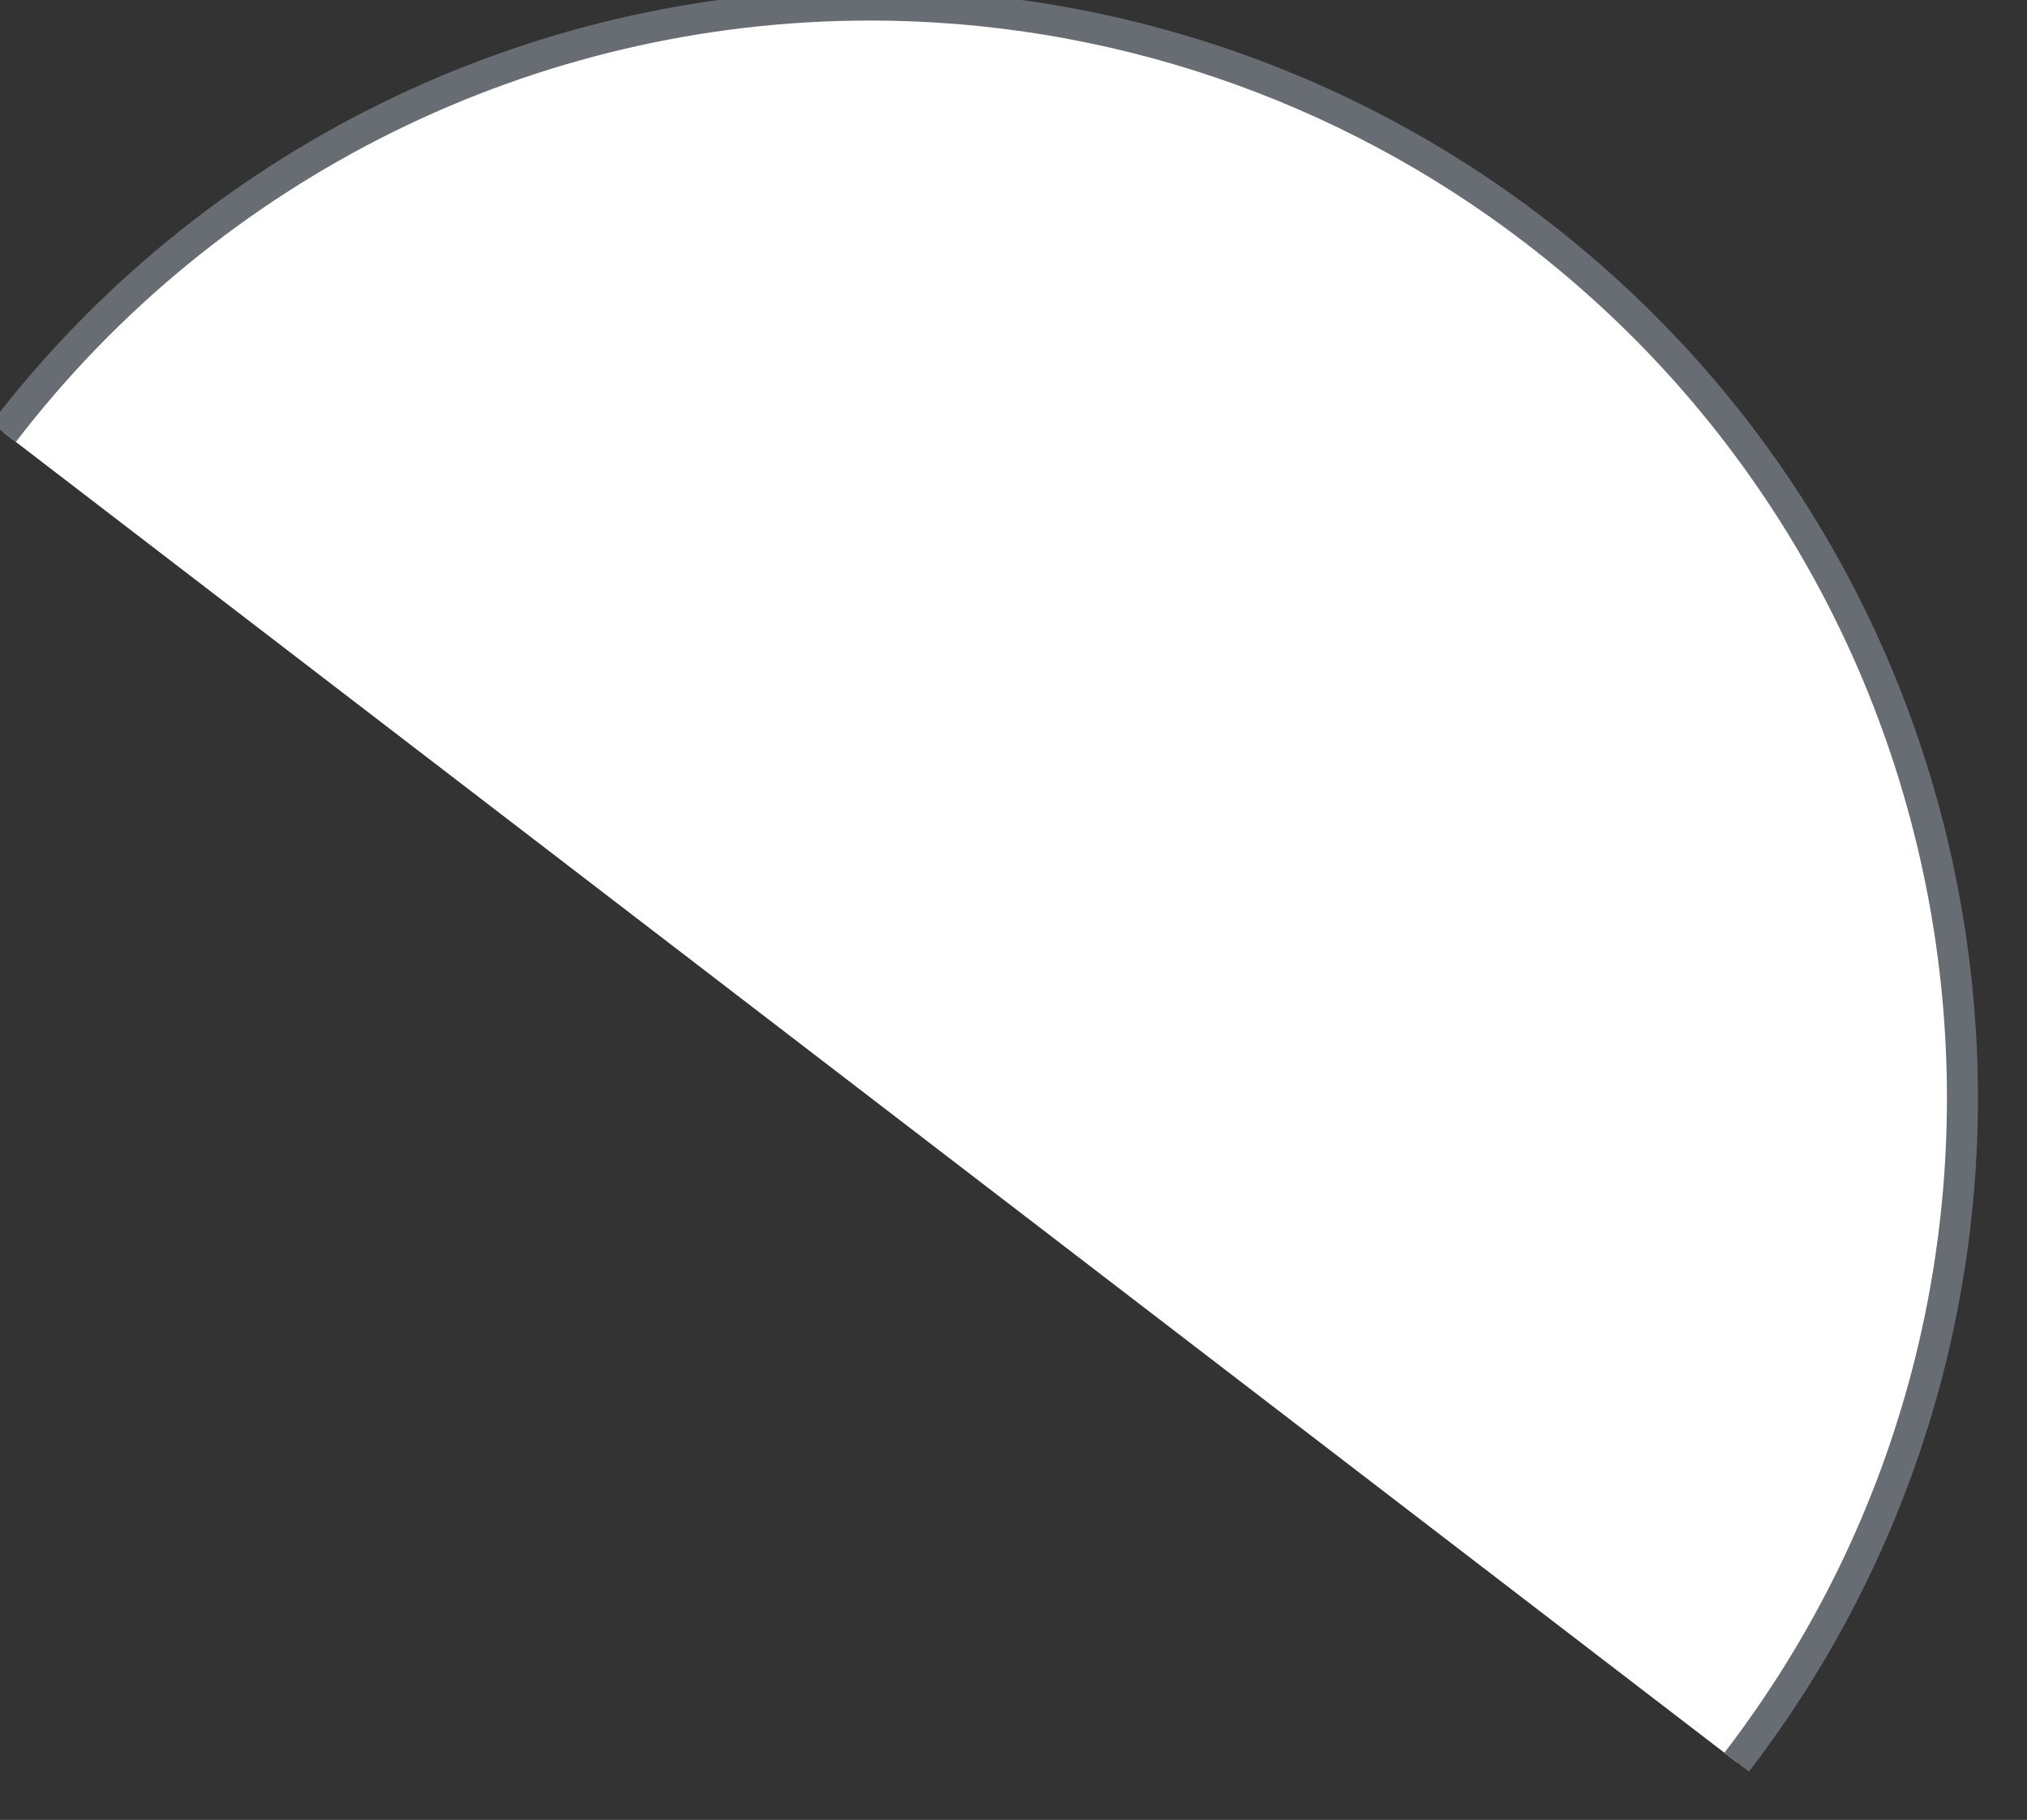 ﻿<?xml version="1.0" encoding="utf-8"?>
<svg version="1.1" xmlns:xlink="http://www.w3.org/1999/xlink" width="49px" height="44px" xmlns="http://www.w3.org/2000/svg">
  <rect width="100%" height="100%" fill="#333333" stroke="none"/>
  <g transform="matrix(1 0 0 1 -824 -340 )">
    <path d="M 0.086 10.456  L 41.982 42.604  C 50.859 31.035  48.677 14.46  37.108 5.582  C 32.497 2.041  26.846 0.122  21.032 0.122  C 12.823 0.122  5.081 3.941  0.086 10.456  Z " fill-rule="nonzero" fill="#ffffff" stroke="none" transform="matrix(1 0 0 1 824 340 )" />
    <path d="M 41.982 42.604  C 50.859 31.035  48.677 14.46  37.108 5.582  C 32.497 2.041  26.846 0.122  21.032 0.122  C 12.823 0.122  5.081 3.941  0.086 10.456  " stroke-width="0.749" stroke="#676d72" fill="none" transform="matrix(1 0 0 1 824 340 )" />
  </g>
</svg>